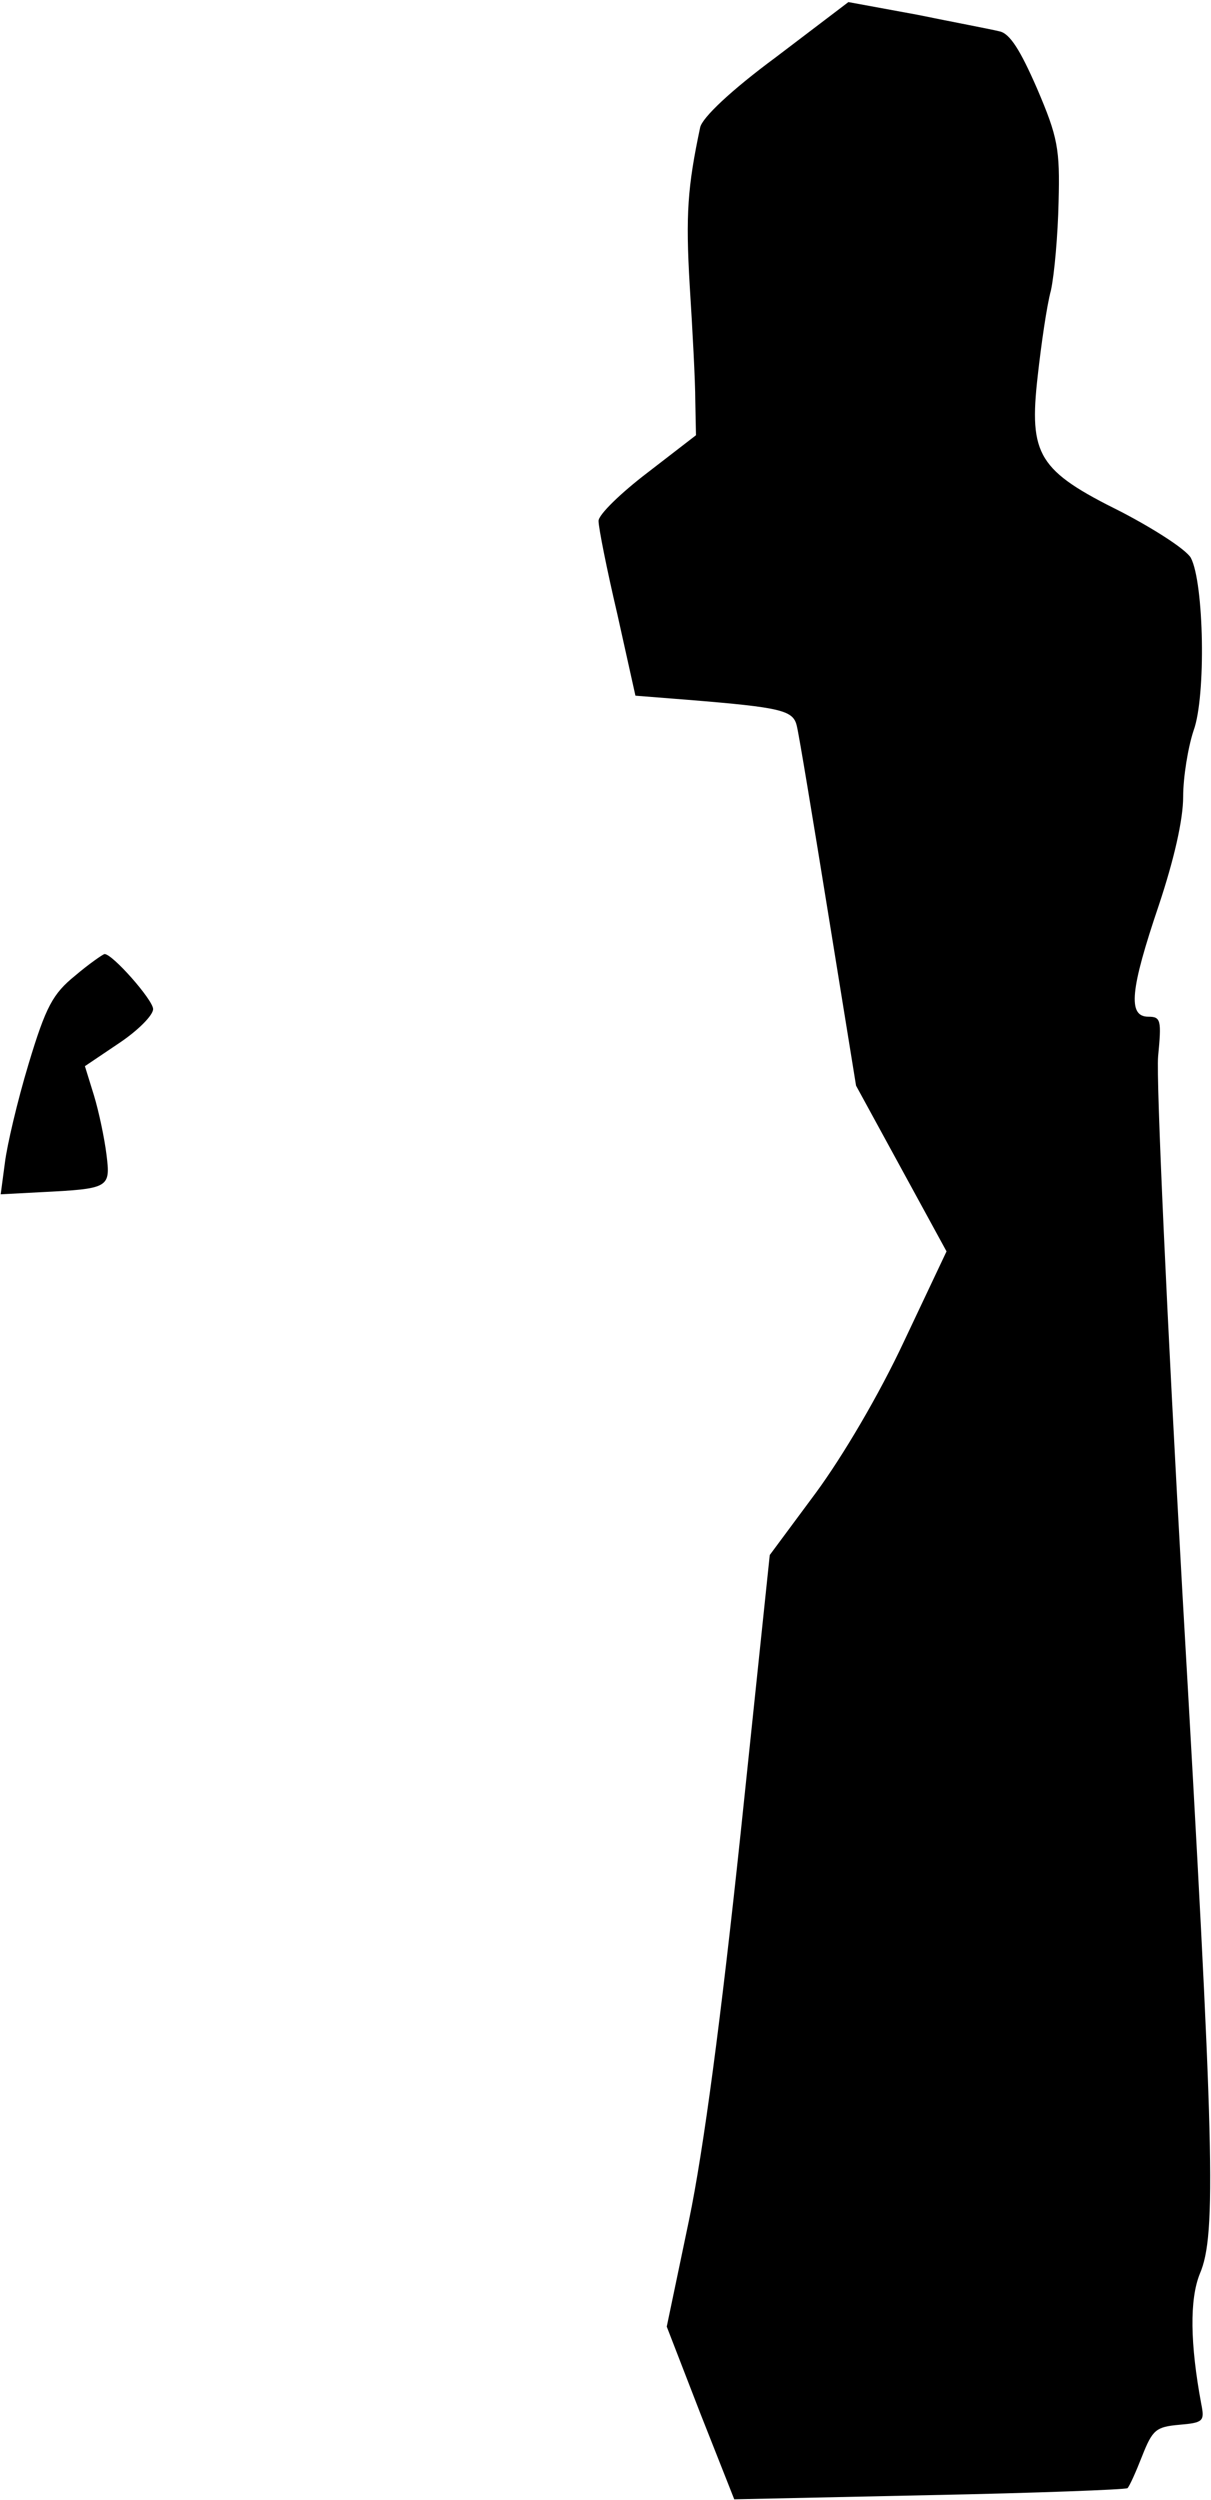 <?xml version="1.0" standalone="no"?>
<!DOCTYPE svg PUBLIC "-//W3C//DTD SVG 20010904//EN"
 "http://www.w3.org/TR/2001/REC-SVG-20010904/DTD/svg10.dtd">
<svg version="1.0" xmlns="http://www.w3.org/2000/svg"
 width="174pt" height="359pt" viewBox="0 0 174 359"
 preserveAspectRatio="xMidYMid meet">
<g transform="translate(0,359) scale(0.1,-0.1)"
fill="#000000" stroke="none">
<path fill="#000000" stroke="none" d="M1115 3508 c-65 -48 -106 -87 -109
-101 -18 -85 -21 -125 -15 -227 4 -63 8 -138 8 -165 l1 -50 -70 -54 c-38 -29
-70 -60 -70 -69 0 -10 12 -70 27 -134 l26 -117 76 -6 c135 -11 151 -15 156
-38 3 -12 23 -133 45 -269 l40 -247 65 -119 65 -119 -61 -129 c-36 -77 -88
-165 -127 -218 l-66 -89 -42 -401 c-28 -264 -53 -453 -74 -554 l-32 -153 48
-124 49 -124 280 6 c154 3 282 8 285 10 3 3 12 23 21 46 15 38 20 42 53 45 35
3 37 5 32 30 -16 86 -17 150 -2 187 24 56 21 177 -25 976 -22 392 -38 740 -35
772 5 52 4 57 -14 57 -30 0 -26 39 15 160 22 66 35 123 35 156 0 28 7 71 15
95 18 49 15 212 -4 248 -7 12 -52 41 -100 66 -119 59 -133 81 -120 195 5 45
13 101 19 123 5 23 10 80 11 127 2 76 -1 93 -31 163 -24 55 -39 79 -54 82 -12
3 -65 13 -119 24 l-98 18 -104 -79z"/>
<path fill="#000000" stroke="none" d="M108 2189 c-32 -26 -42 -44 -67 -127
-16 -53 -31 -117 -34 -142 l-6 -45 57 3 c99 5 101 6 95 54 -3 24 -11 62 -18
85 l-13 42 49 33 c27 18 49 40 49 49 0 13 -59 80 -70 79 -3 -1 -22 -14 -42
-31z"/>
</g>
</svg>
